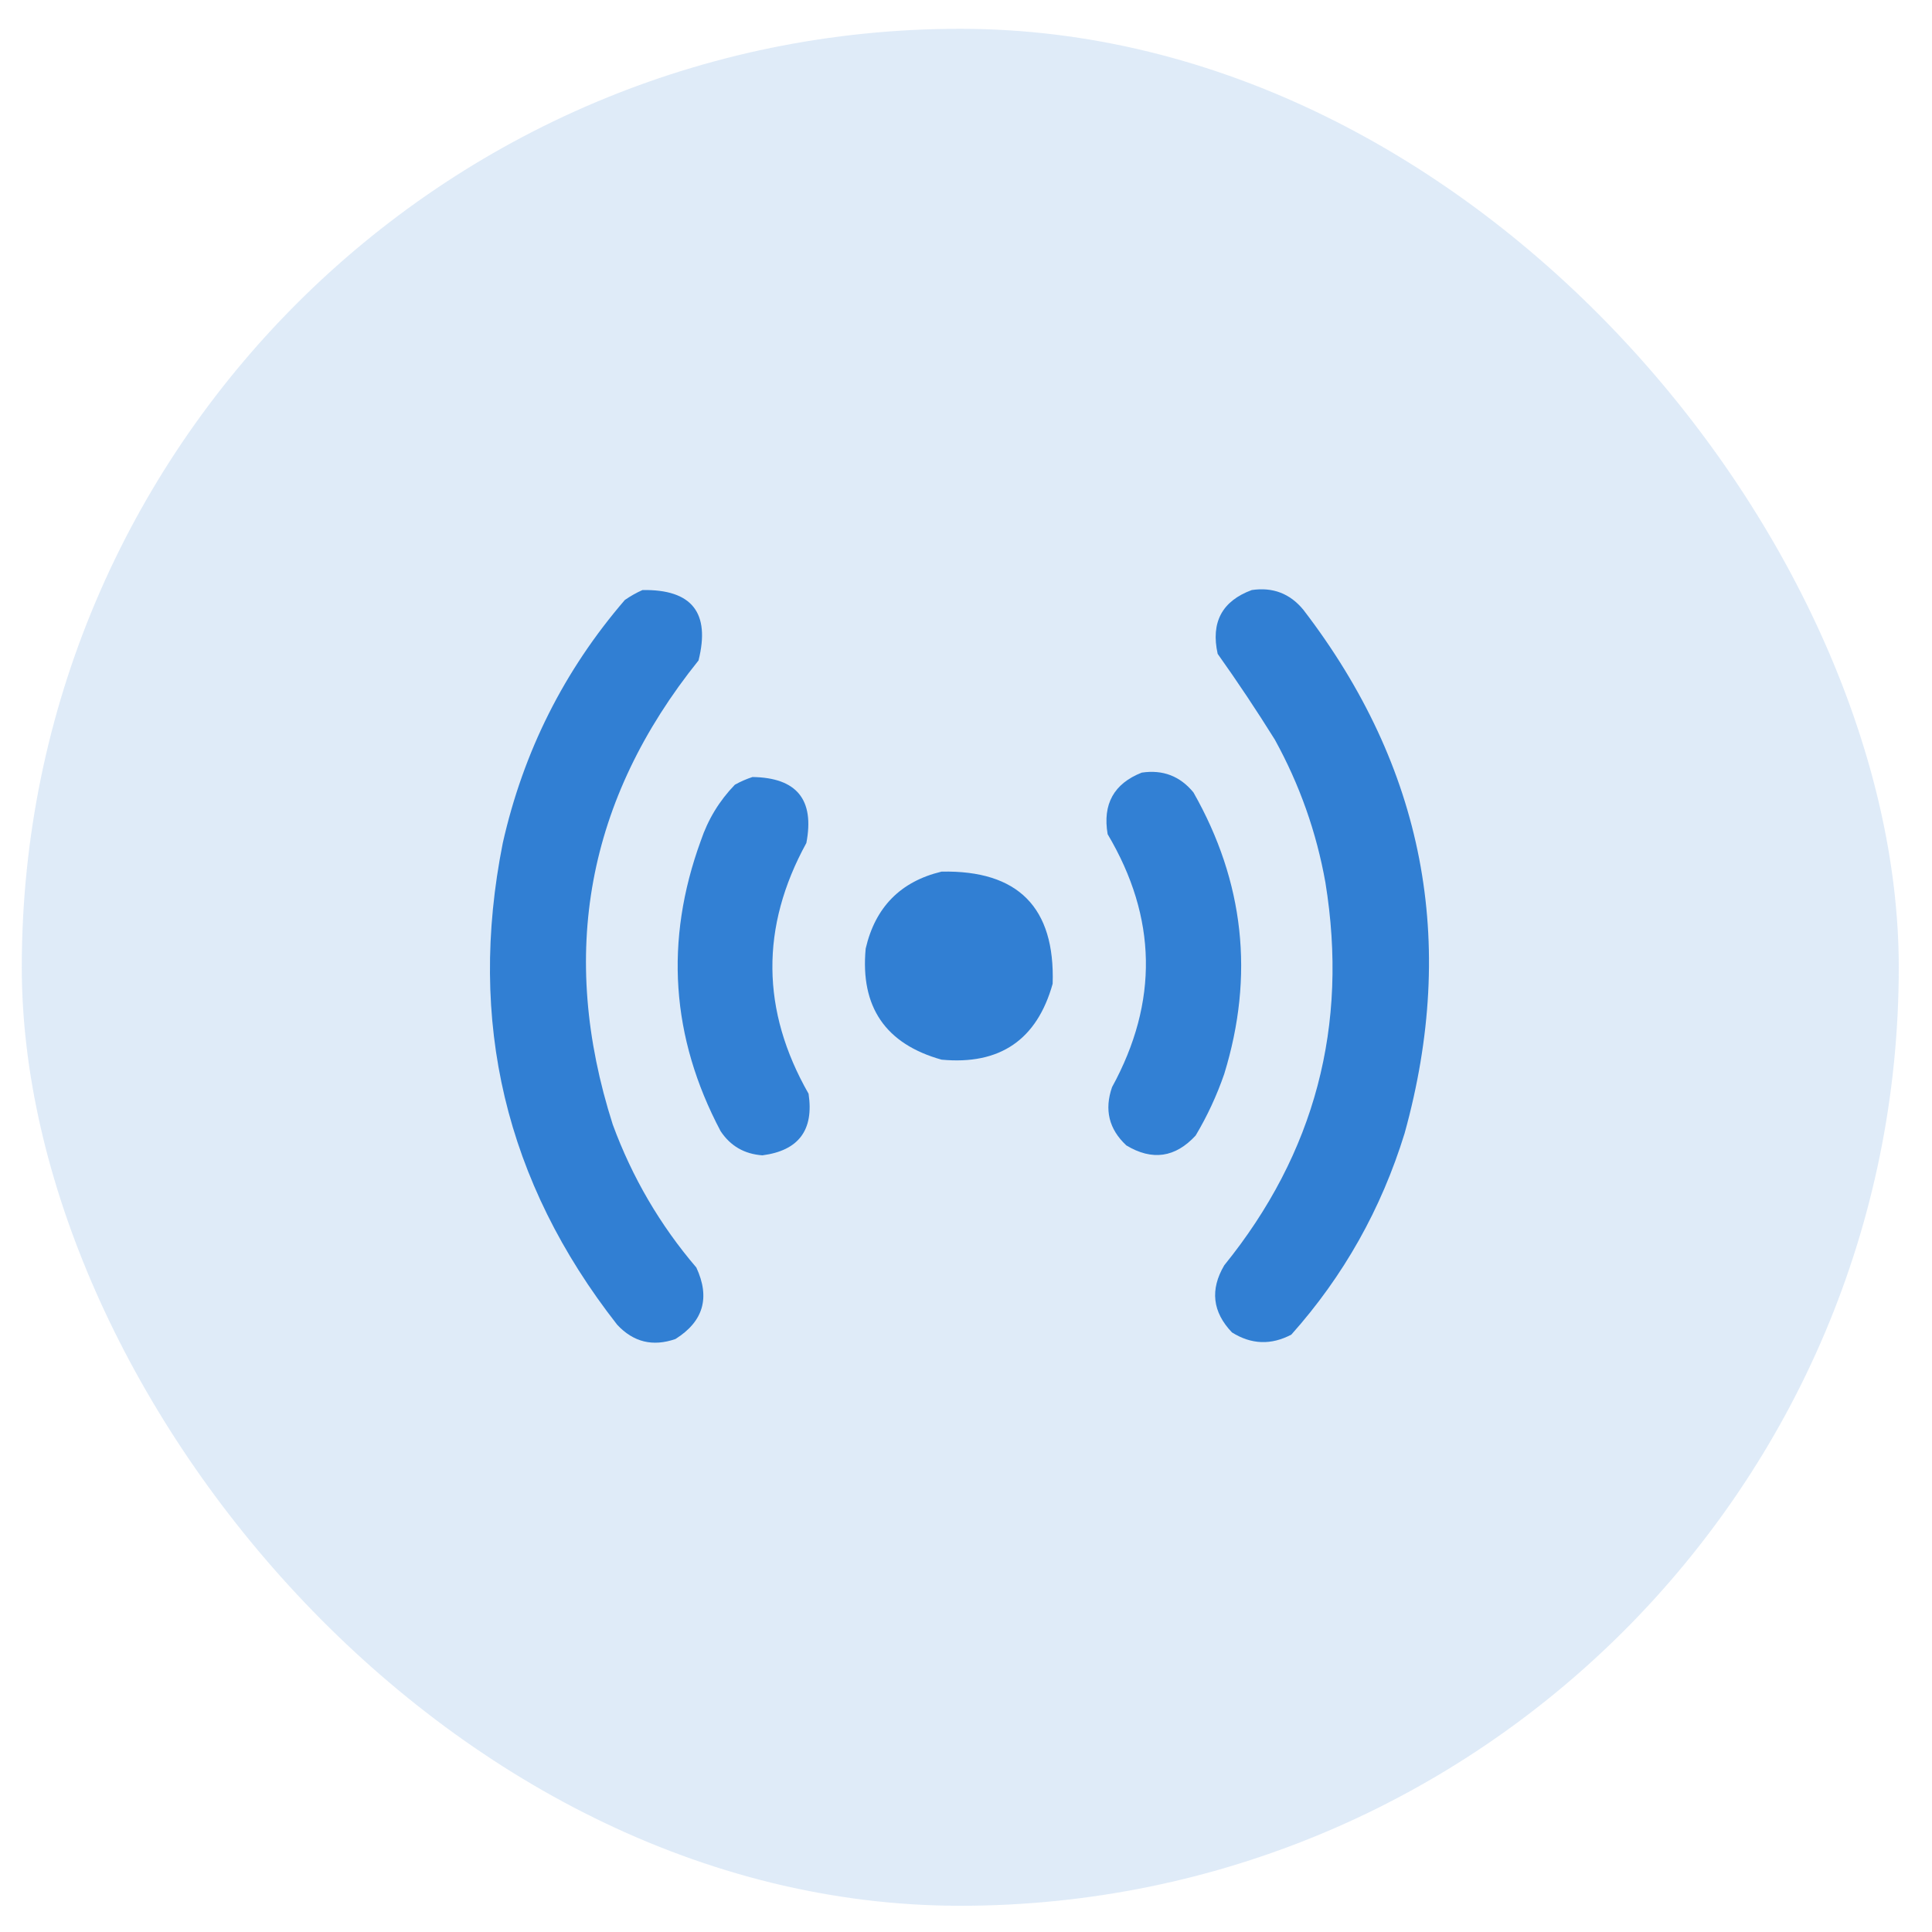 <svg width="54" height="54" viewBox="0 0 54 54" fill="none" xmlns="http://www.w3.org/2000/svg">
<rect x="0.609" y="0.805" width="52.462" height="52.462" rx="26.231" fill="#2D7DD2" fill-opacity="0.15"/>
<path opacity="0.97" fill-rule="evenodd" clip-rule="evenodd" d="M17.957 16.492C19.337 16.468 19.859 17.124 19.524 18.46C16.404 22.343 15.604 26.667 17.127 31.432C17.67 32.909 18.449 34.241 19.463 35.428C19.854 36.27 19.66 36.936 18.879 37.426C18.245 37.646 17.702 37.513 17.25 37.026C14.127 33.038 13.061 28.55 14.053 23.562C14.63 21.004 15.768 18.739 17.465 16.769C17.625 16.659 17.789 16.566 17.957 16.492Z" fill="#2D7DD2"/>
<path opacity="0.97" fill-rule="evenodd" clip-rule="evenodd" d="M34.987 16.492C35.575 16.405 36.057 16.589 36.431 17.046C39.802 21.44 40.745 26.317 39.259 31.677C38.607 33.793 37.552 35.668 36.093 37.303C35.527 37.601 34.974 37.581 34.433 37.241C33.889 36.67 33.817 36.045 34.218 35.366C36.753 32.234 37.696 28.668 37.046 24.669C36.795 23.259 36.323 21.927 35.632 20.673C35.123 19.857 34.591 19.058 34.034 18.275C33.839 17.394 34.157 16.799 34.987 16.492Z" fill="#2D7DD2"/>
<path opacity="0.968" fill-rule="evenodd" clip-rule="evenodd" d="M31.912 21.595C32.501 21.507 32.983 21.692 33.357 22.148C34.776 24.646 35.063 27.27 34.218 30.017C34.01 30.619 33.744 31.193 33.419 31.738C32.849 32.357 32.203 32.449 31.482 32.015C30.996 31.563 30.862 31.02 31.082 30.386C32.384 28.006 32.343 25.649 30.959 23.316C30.815 22.476 31.133 21.902 31.912 21.595Z" fill="#2D7DD2"/>
<path opacity="0.968" fill-rule="evenodd" clip-rule="evenodd" d="M21.032 21.718C22.269 21.736 22.771 22.35 22.538 23.562C21.252 25.908 21.272 28.244 22.6 30.571C22.752 31.586 22.322 32.16 21.309 32.292C20.806 32.256 20.416 32.031 20.141 31.616C18.754 28.994 18.57 26.289 19.587 23.501C19.788 22.904 20.106 22.381 20.54 21.933C20.704 21.842 20.868 21.771 21.032 21.718Z" fill="#2D7DD2"/>
<path opacity="0.971" fill-rule="evenodd" clip-rule="evenodd" d="M26.317 24.362C28.457 24.319 29.492 25.364 29.422 27.497C28.983 29.064 27.948 29.771 26.317 29.618C24.75 29.179 24.043 28.144 24.196 26.513C24.464 25.355 25.171 24.637 26.317 24.362Z" fill="#2D7DD2"/>
</svg>
